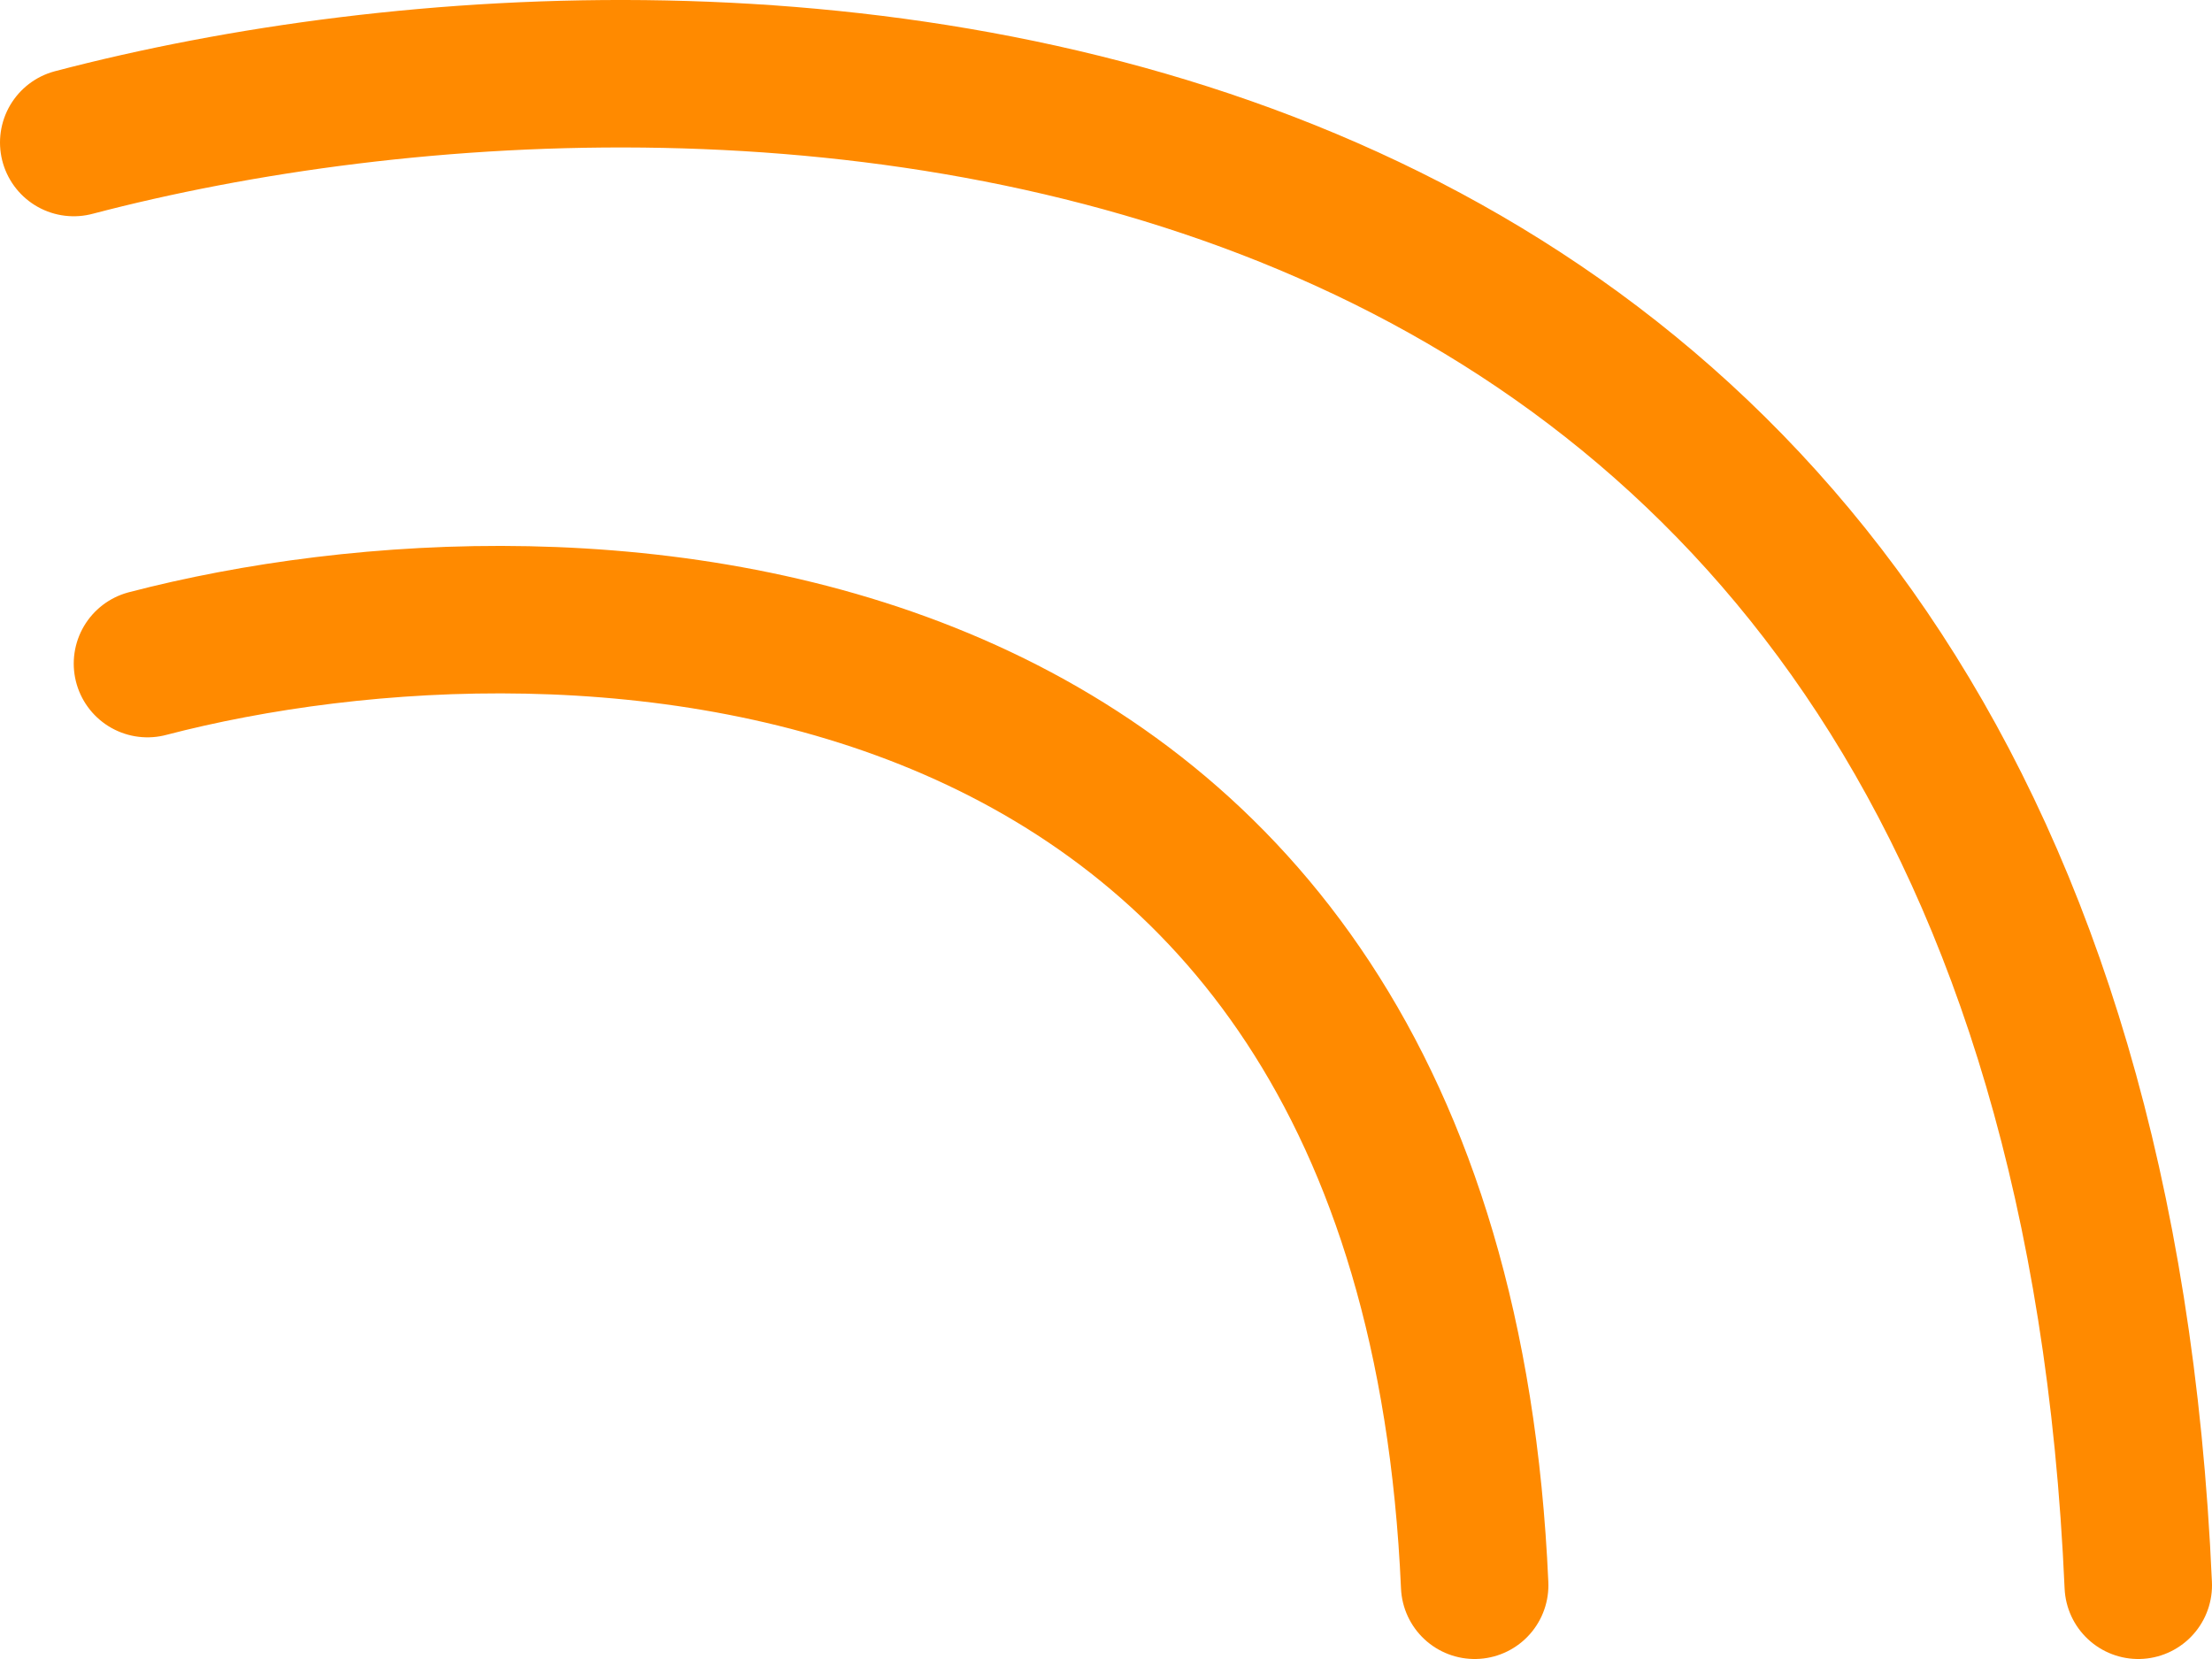 <svg xmlns="http://www.w3.org/2000/svg" width="60" height="45" viewBox="0 0 60 45" fill="none">
<path d="M4 18C15.5 15 38.8 15.8 40 43" stroke="#FF8A00" stroke-width="4" stroke-linecap="round"/>
<path d="M2 3.866C19.889 -0.83 56.133 0.422 58 43" stroke="#FF8A00" stroke-width="4" stroke-linecap="round"/>
</svg>